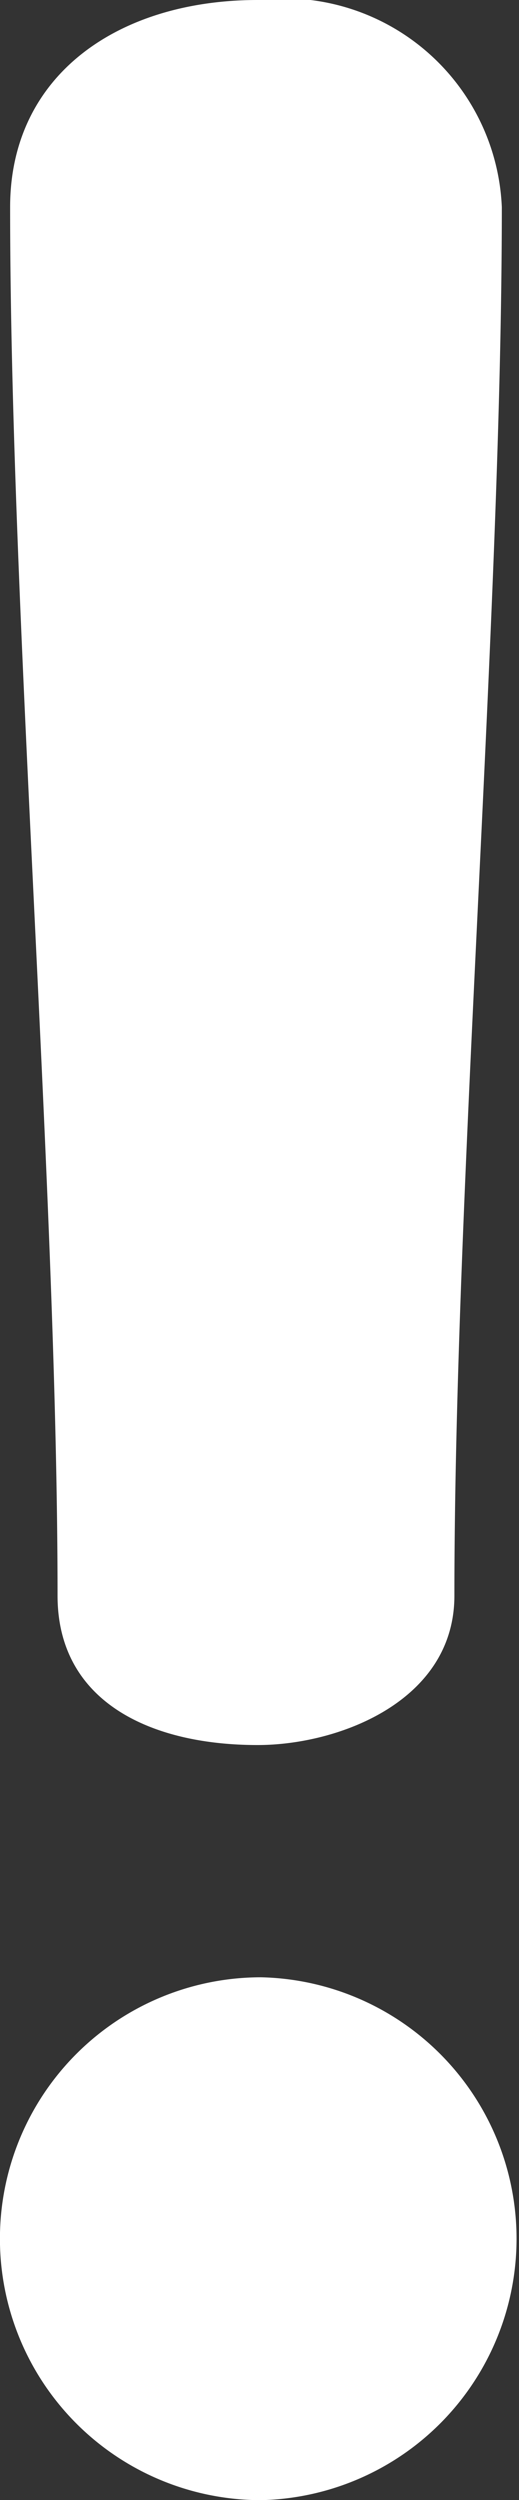 <svg xmlns="http://www.w3.org/2000/svg" width="4.049" height="19.484" viewBox="0 0 4.049 19.484">
    <rect x="0" y="0" width="4.049" height="19.484" fill="#333333" stroke="none"/>
    <defs>
        <style>
            .cls-1{fill:#fff}
        </style>
    </defs>
    <g id="danger" transform="translate(-10.214 -6.069)">
        <g id="Group_792" transform="translate(10.294 6.069)">
            <g id="Group_791">
                <path id="Path_2593" d="M235.509 173.005c-1.085 0-1.932.582-1.932 1.614 0 3.149.37 7.673.37 10.822 0 .82.715 1.164 1.561 1.164.635 0 1.535-.344 1.535-1.164 0-3.149.37-7.673.37-10.822a1.7 1.7 0 0 0-1.904-1.614z" class="cls-1" transform="translate(-233.578 -173.005)"/>
            </g>
        </g>
        <g id="Group_794" transform="translate(10.214 21.479)">
            <g id="Group_793">
                <path id="Path_2594" d="M234.688 353.306a2.037 2.037 0 0 0 0 4.075 2.038 2.038 0 0 0 0-4.075z" class="cls-1" transform="translate(-232.651 -353.306)"/>
            </g>
        </g>
    </g>
</svg>
